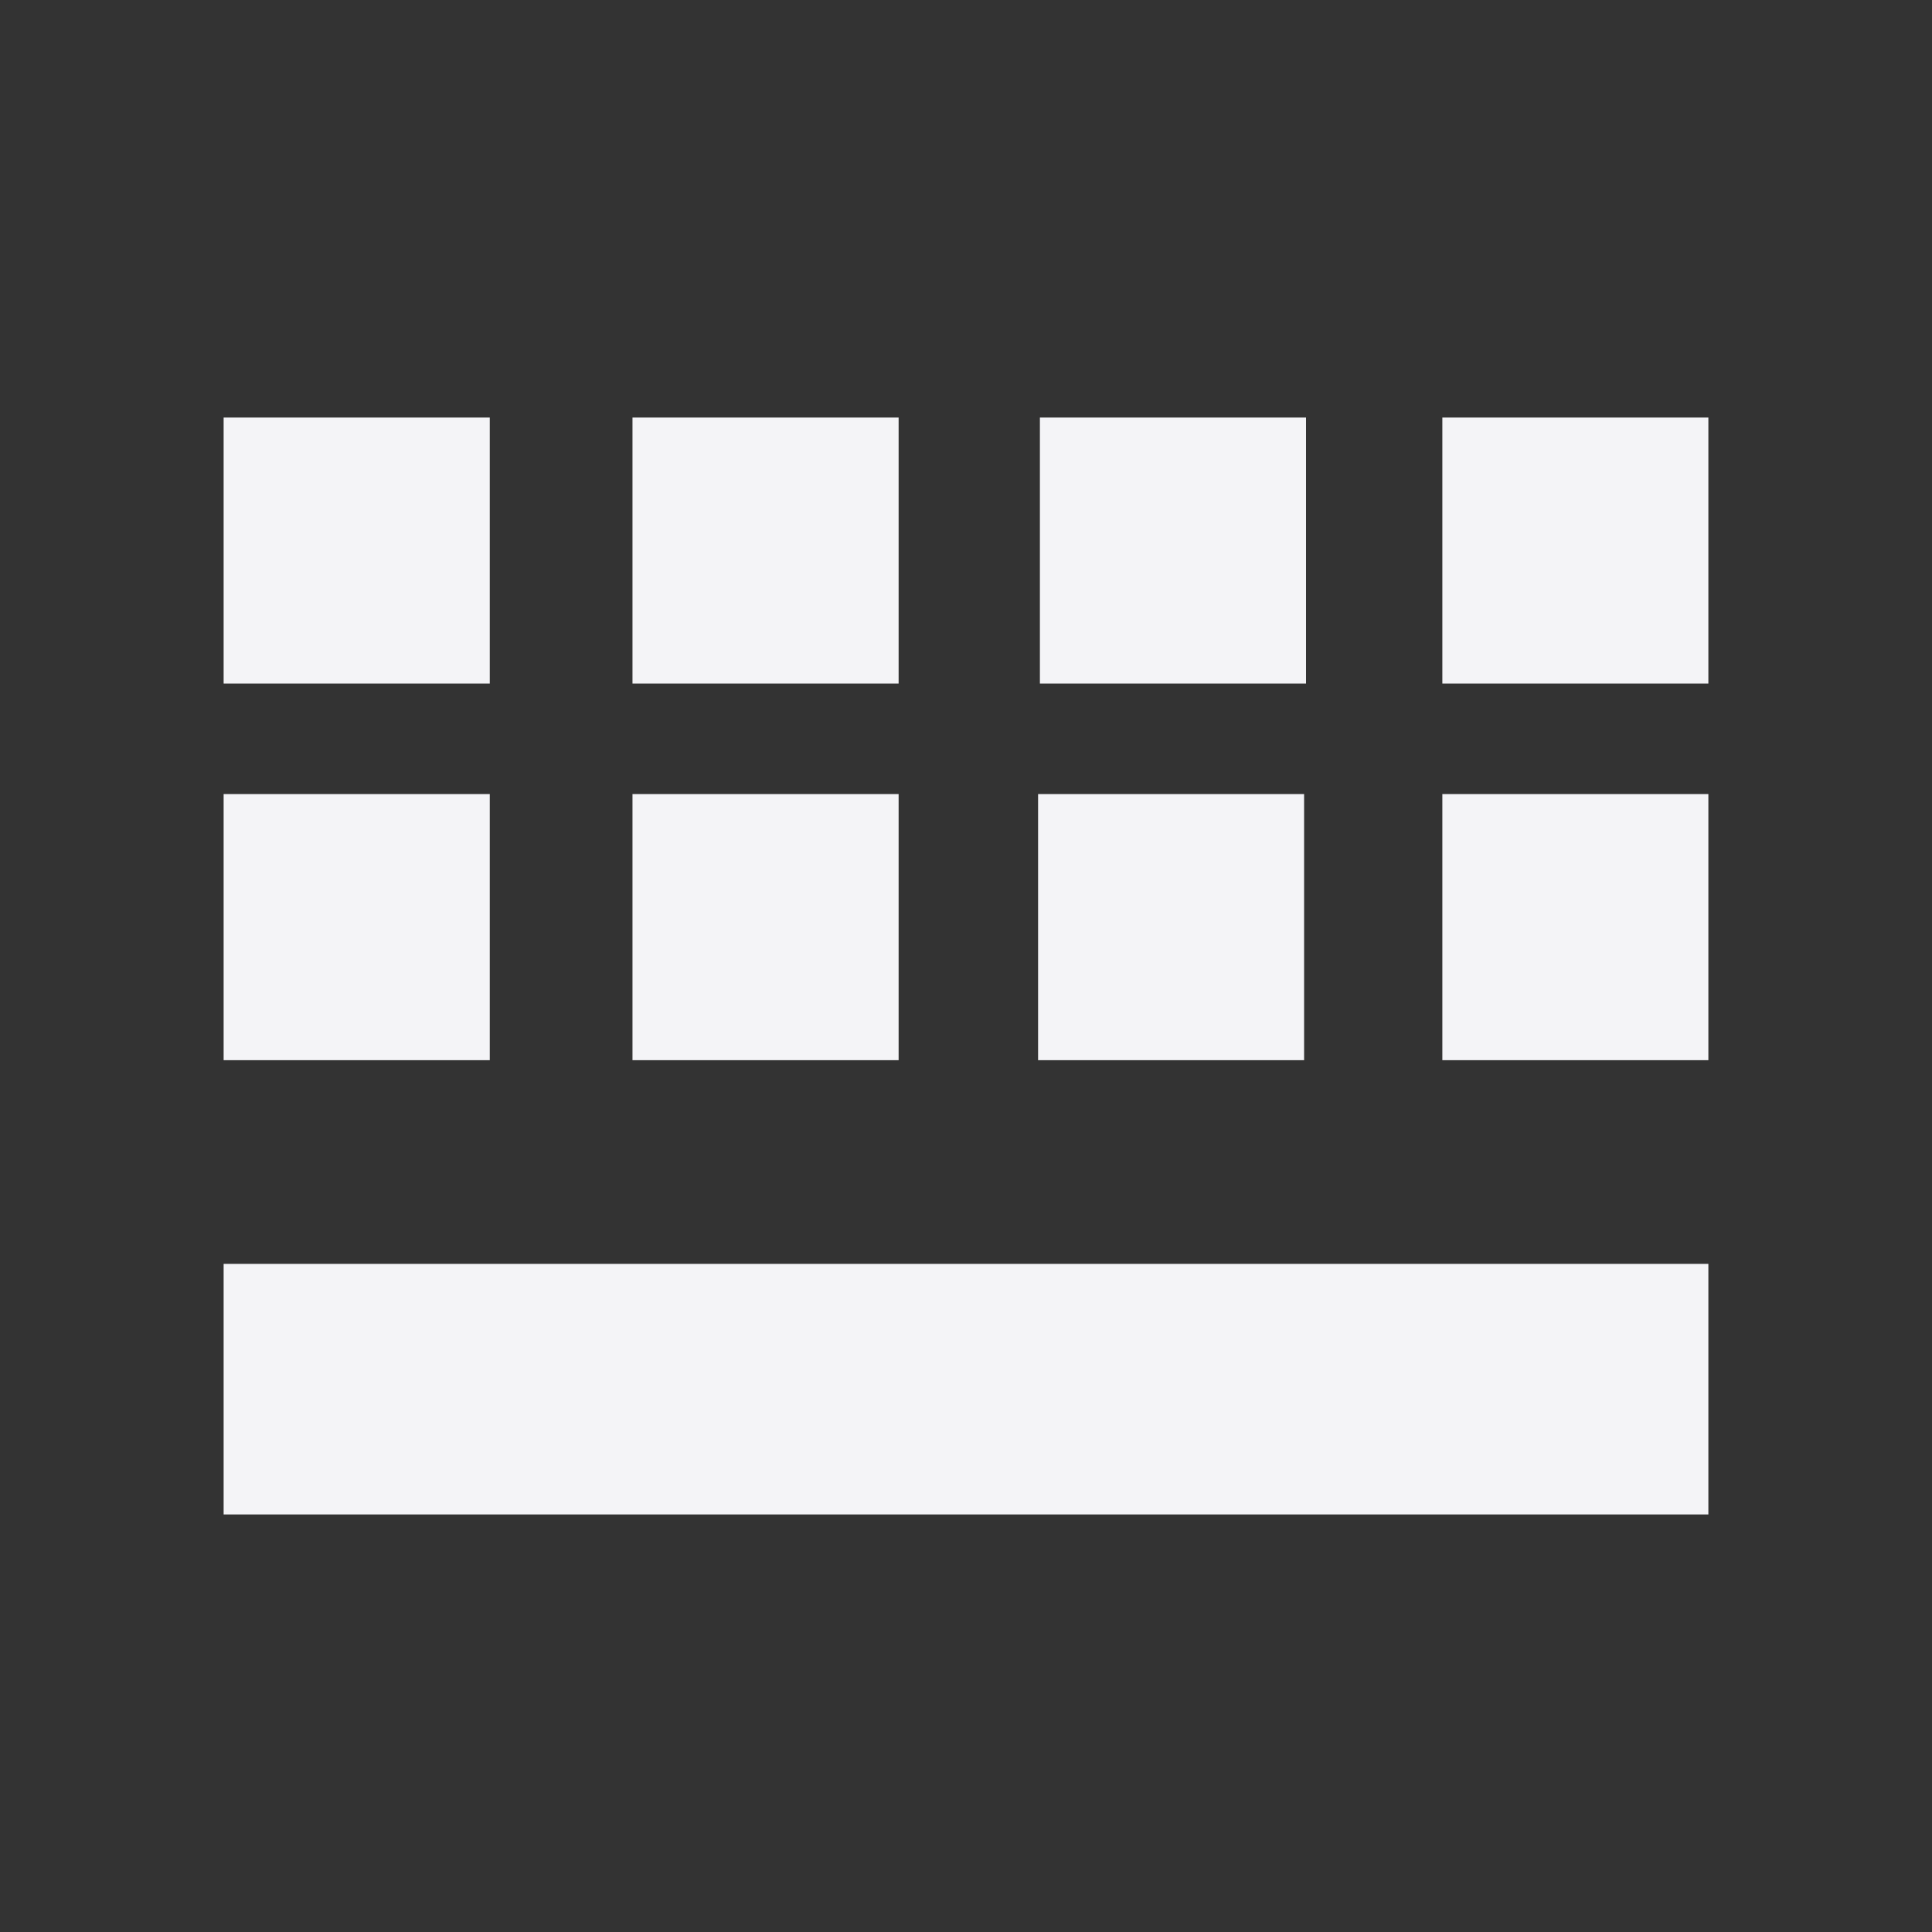 <svg xmlns="http://www.w3.org/2000/svg" style="fill-rule:evenodd;clip-rule:evenodd;stroke-linejoin:round;stroke-miterlimit:2" width="100%" height="100%" viewBox="0 0 16 16" xml:space="preserve">
 <rect x="0" y="0" width="16" height="16" fill="#333333" stroke="none"/>
 <defs>
  <style id="current-color-scheme" type="text/css">
   .ColorScheme-Text { color:#f4f4f7; } .ColorScheme-Highlight { color:#4285f4; } .ColorScheme-NeutralText { color:#ff9800; } .ColorScheme-PositiveText { color:#4caf50; } .ColorScheme-NegativeText { color:#f44336; }
  </style>
 </defs>
 <path style="fill:currentColor;" class="ColorScheme-Text" d="M11.945,3.458l2.203,0l0,2.203l-2.203,0l0,-2.203Zm-6.707,0l2.204,0l0,2.203l-2.204,0l0,-2.203Zm3.374,0l2.204,0l0,2.203l-2.204,0l0,-2.203Zm-6.76,0l2.204,0l0,2.203l-2.204,0l0,-2.203Zm6.745,3.118l2.203,0l0,2.204l-2.203,0l0,-2.204Zm3.348,0l2.203,0l0,2.204l-2.203,0l0,-2.204Zm-6.707,0l2.204,0l0,2.204l-2.204,0l0,-2.204Zm-3.386,0l2.204,0l0,2.204l-2.204,0l0,-2.204Zm0,3.891l12.296,0l0,2.075l-12.296,0l0,-2.075Z"/>
</svg>
